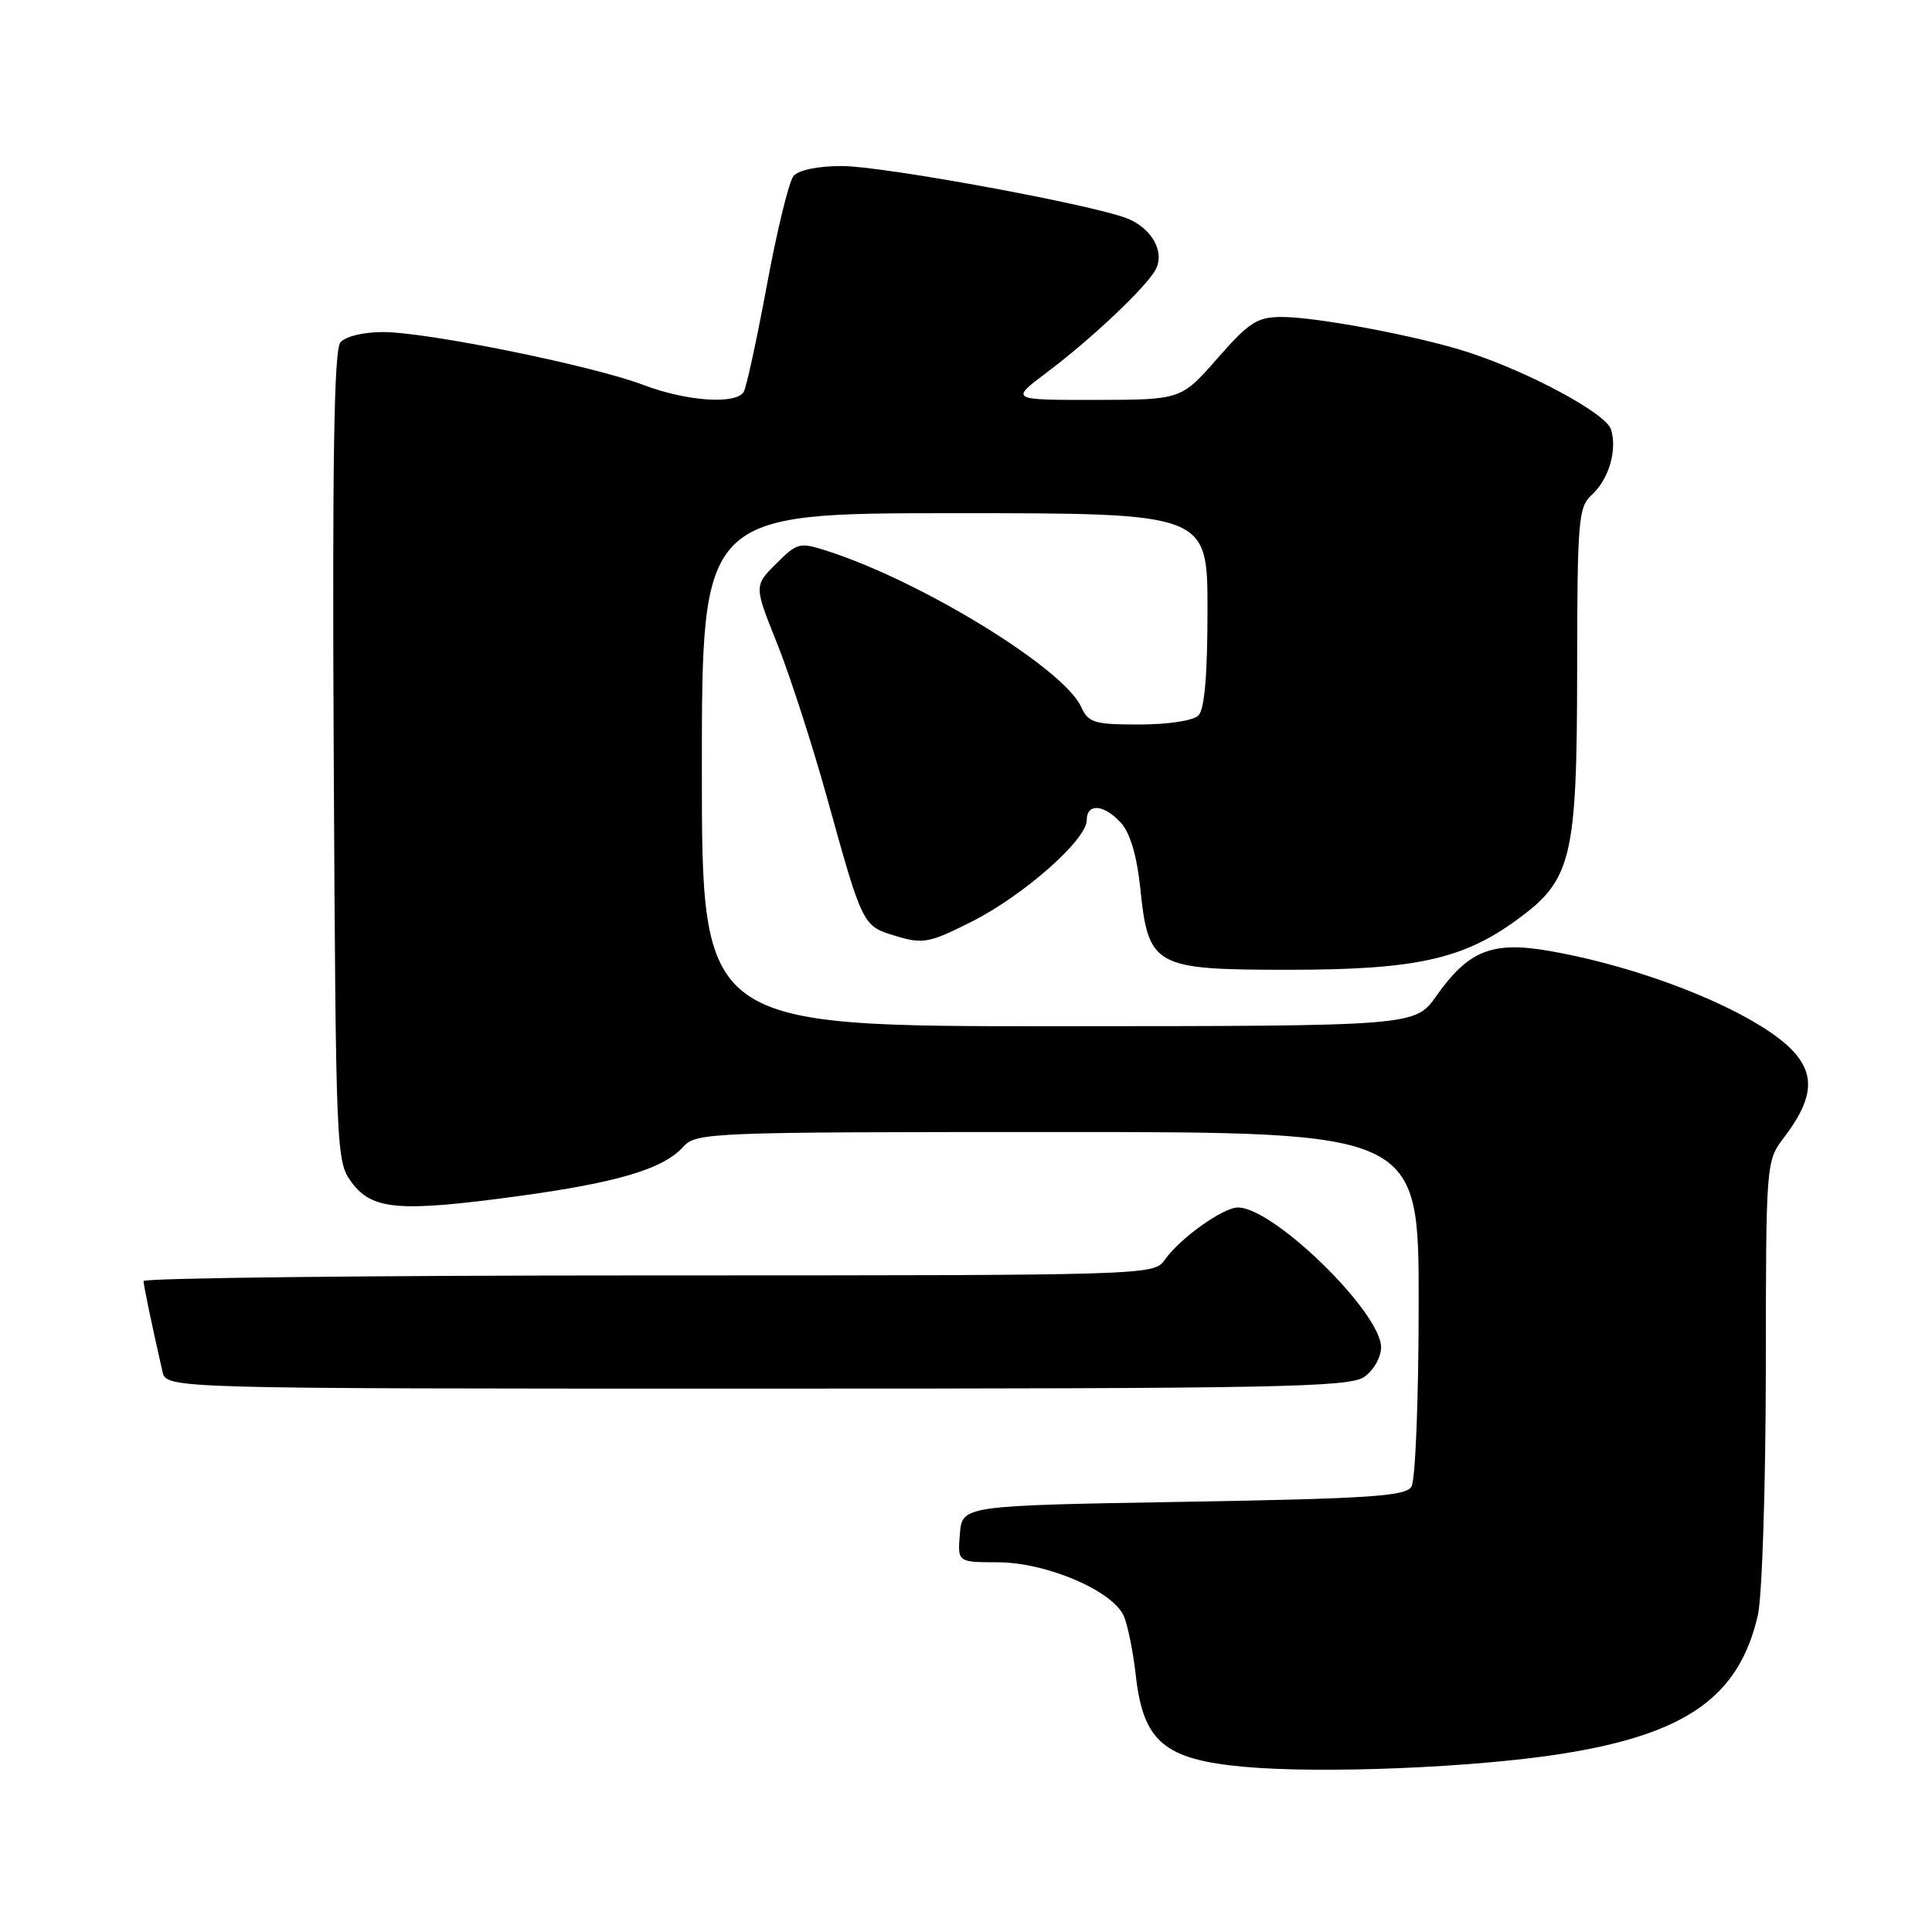 <?xml version="1.0" encoding="UTF-8" standalone="no"?>
<!DOCTYPE svg PUBLIC "-//W3C//DTD SVG 1.1//EN" "http://www.w3.org/Graphics/SVG/1.1/DTD/svg11.dtd" >
<svg xmlns="http://www.w3.org/2000/svg" xmlns:xlink="http://www.w3.org/1999/xlink" version="1.1" viewBox="0 0 256 256">
 <g >
 <path fill="currentColor"
d=" M 207.00 232.38 C 223.48 229.76 230.46 224.81 232.93 214.00 C 233.49 211.53 233.96 196.98 233.98 181.68 C 234.00 153.87 234.00 153.87 236.42 150.68 C 240.00 145.98 240.49 142.89 238.12 139.88 C 234.12 134.79 218.95 128.38 205.28 126.00 C 197.72 124.69 194.59 125.93 190.32 131.97 C 187.50 135.96 187.50 135.96 140.25 135.98 C 93.00 136.00 93.00 136.00 93.00 102.00 C 93.00 68.00 93.00 68.00 126.50 68.00 C 160.00 68.00 160.00 68.00 160.00 80.80 C 160.00 89.42 159.61 93.99 158.80 94.80 C 158.11 95.49 154.79 96.00 150.96 96.00 C 144.96 96.00 144.22 95.77 143.25 93.65 C 140.94 88.58 122.14 77.03 109.63 73.01 C 105.94 71.82 105.64 71.90 102.84 74.70 C 99.91 77.63 99.91 77.63 102.98 85.28 C 104.66 89.49 107.64 98.69 109.59 105.72 C 114.35 122.85 114.28 122.70 118.78 124.05 C 122.32 125.11 123.16 124.95 128.82 122.09 C 135.65 118.64 144.00 111.26 144.00 108.67 C 144.00 106.38 146.30 106.57 148.55 109.05 C 149.75 110.38 150.65 113.44 151.09 117.66 C 152.17 128.10 152.89 128.50 170.78 128.50 C 187.45 128.50 193.76 127.13 200.89 121.96 C 208.28 116.61 208.95 113.87 208.98 88.90 C 209.00 68.93 209.14 67.18 210.91 65.58 C 213.17 63.54 214.33 59.60 213.46 56.89 C 212.80 54.78 202.61 49.29 194.50 46.66 C 187.99 44.55 174.50 42.00 169.81 42.00 C 166.60 42.00 165.51 42.70 161.31 47.49 C 156.50 52.97 156.50 52.97 145.17 52.99 C 133.85 53.00 133.85 53.00 138.67 49.38 C 144.56 44.96 151.81 38.12 153.11 35.75 C 154.41 33.39 152.60 30.18 149.25 28.90 C 144.29 27.02 116.90 22.00 111.57 22.00 C 108.36 22.00 105.81 22.53 105.14 23.33 C 104.54 24.06 102.95 30.56 101.62 37.77 C 100.28 44.98 98.90 51.35 98.54 51.94 C 97.49 53.63 90.95 53.17 85.26 51.01 C 78.54 48.45 56.60 44.00 50.75 44.00 C 48.13 44.00 45.76 44.58 45.10 45.38 C 44.26 46.40 44.02 61.12 44.22 100.31 C 44.50 152.92 44.54 153.90 46.60 156.68 C 49.32 160.33 52.89 160.63 68.47 158.52 C 81.81 156.71 87.87 154.91 90.53 151.96 C 92.25 150.06 93.87 150.00 140.15 150.00 C 188.00 150.00 188.00 150.00 187.98 172.75 C 187.98 185.32 187.55 196.17 187.02 197.00 C 186.23 198.26 181.36 198.58 156.79 199.00 C 127.50 199.50 127.50 199.50 127.19 203.25 C 126.88 207.00 126.88 207.00 132.19 207.01 C 138.69 207.02 147.56 210.83 148.94 214.20 C 149.46 215.47 150.16 218.97 150.50 222.00 C 151.48 230.79 154.27 233.15 164.85 234.11 C 175.19 235.05 195.41 234.22 207.00 232.38 Z  M 180.78 182.44 C 182.01 181.58 183.00 179.83 183.00 178.52 C 183.00 173.91 168.77 160.00 164.04 160.00 C 162.05 160.00 156.33 164.09 154.33 166.94 C 152.90 168.98 152.39 169.00 85.94 169.00 C 49.12 169.00 19.01 169.34 19.02 169.75 C 19.05 170.42 20.08 175.39 21.53 181.75 C 22.04 184.00 22.04 184.00 100.30 184.00 C 169.51 184.00 178.81 183.82 180.78 182.44 Z "/>
</g>
</svg>